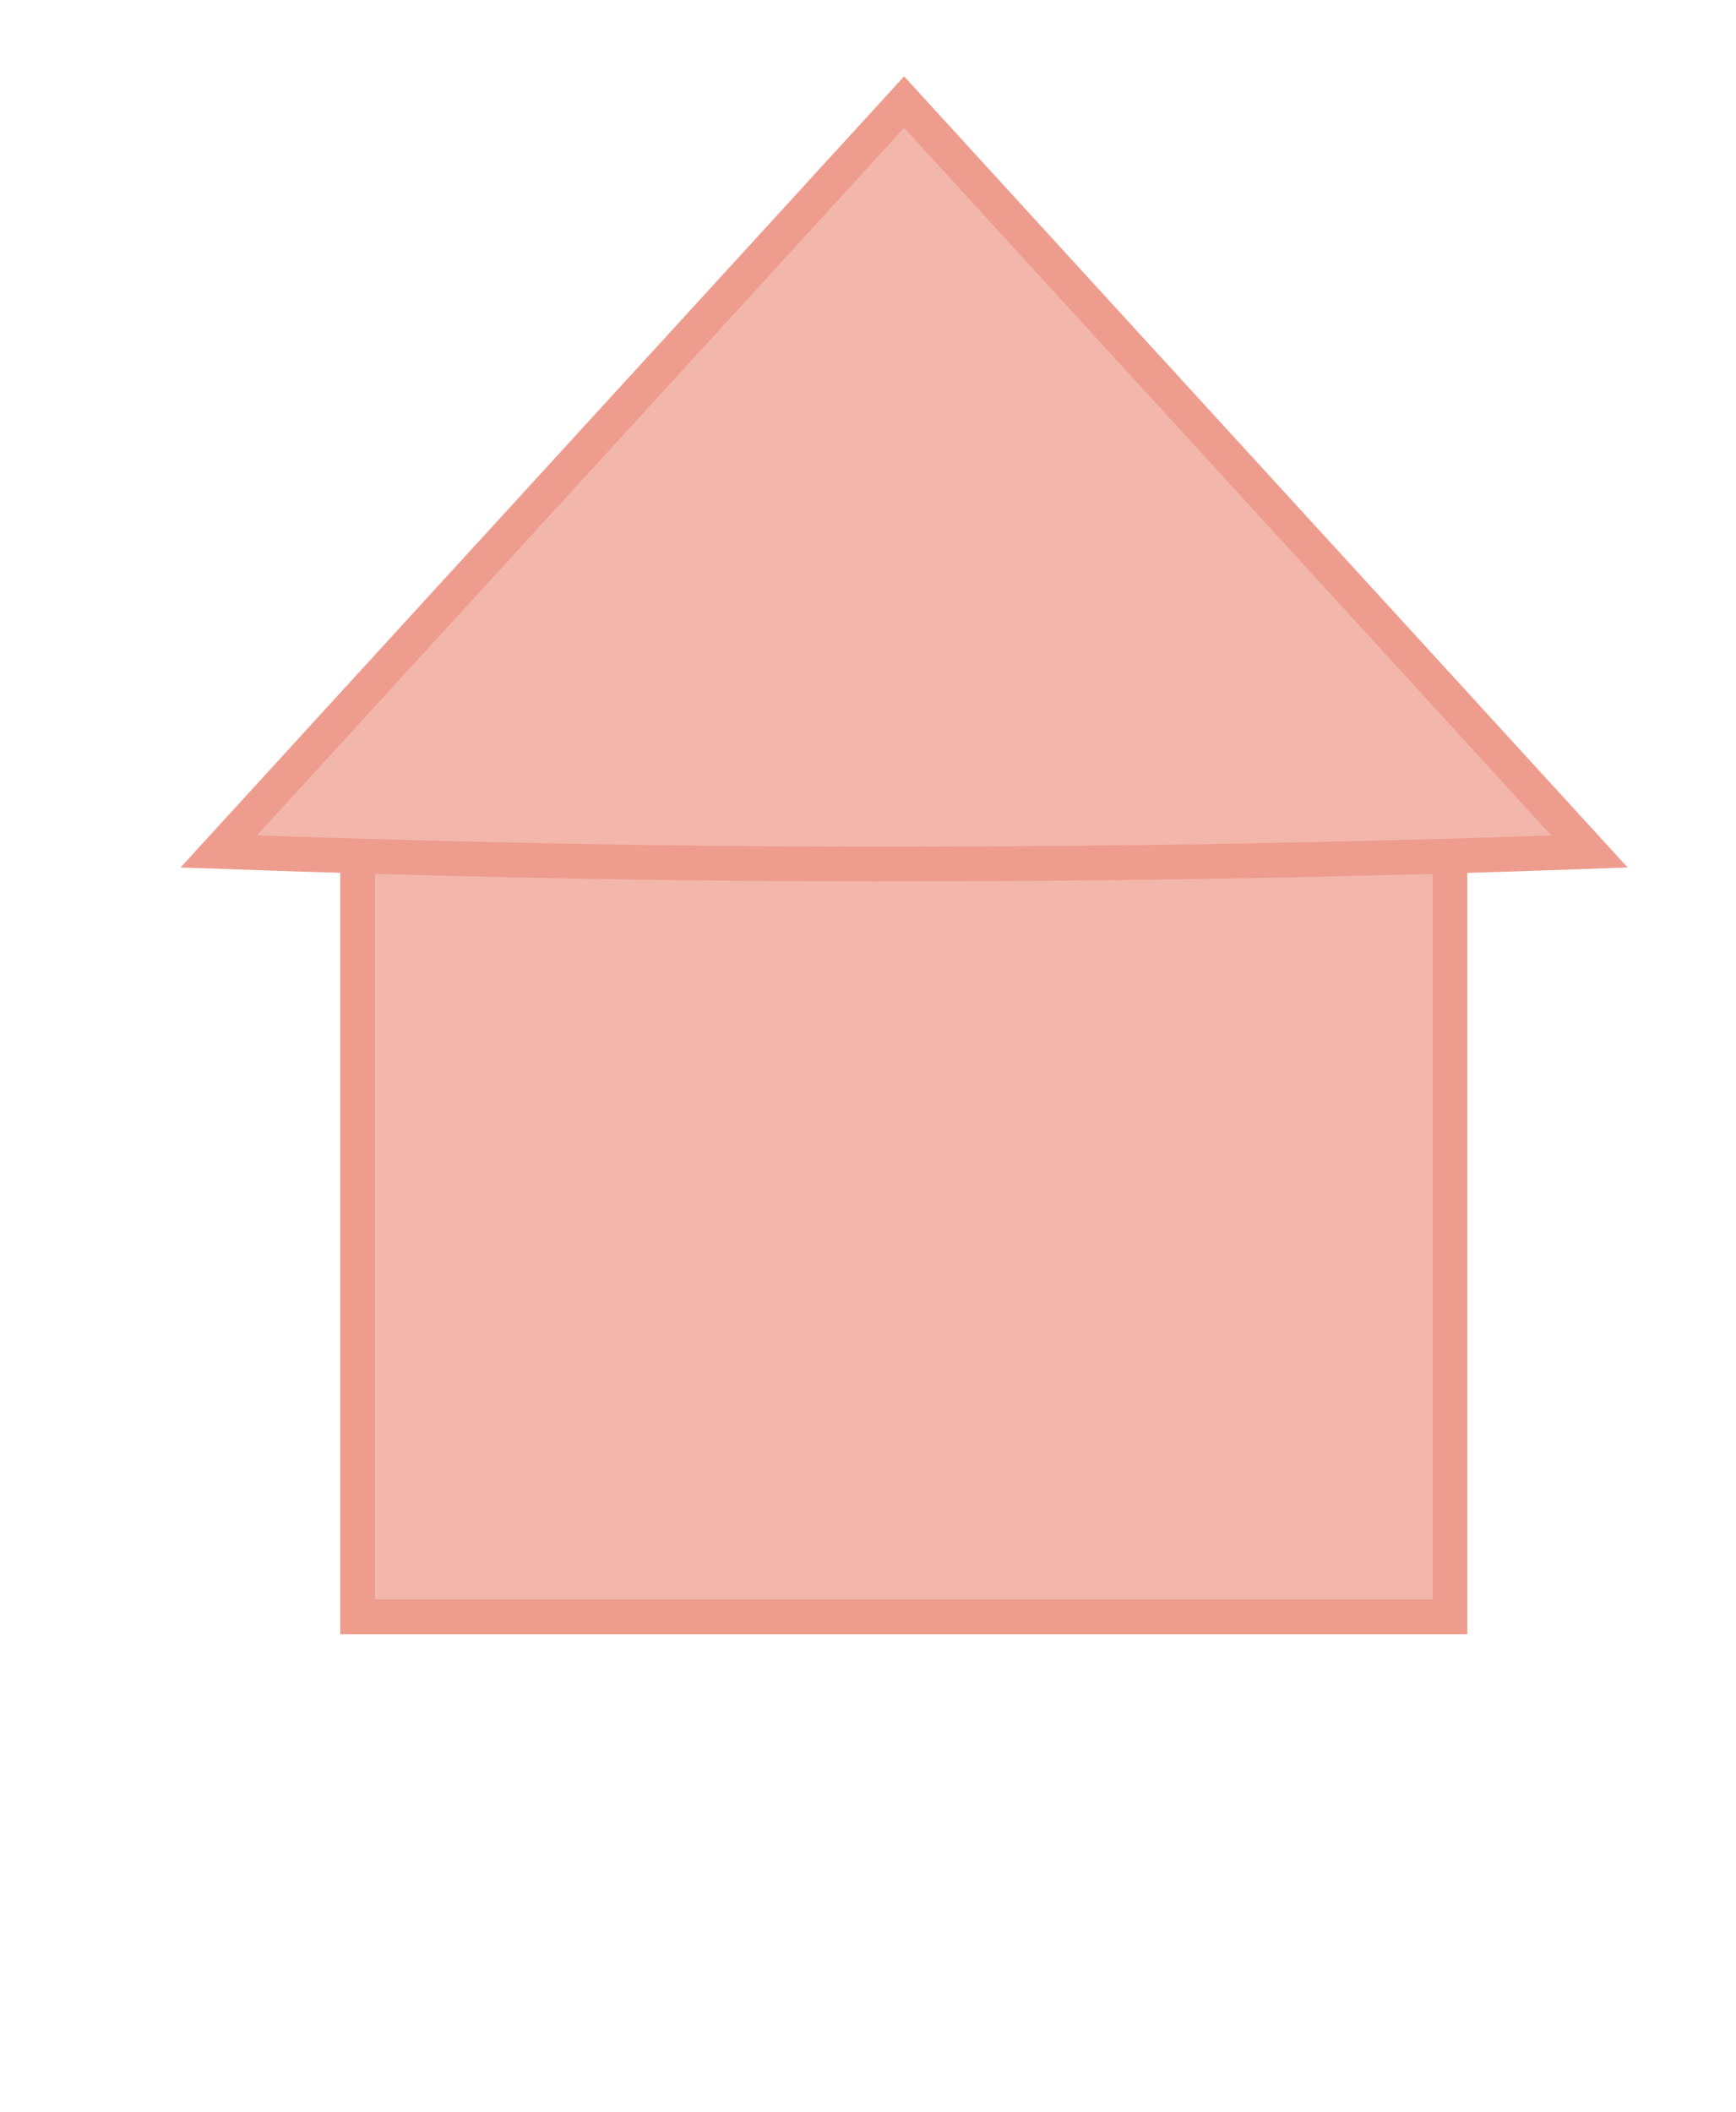 <?xml version="1.0" encoding="utf-8"?>
<!-- Generator: Adobe Illustrator 19.1.0, SVG Export Plug-In . SVG Version: 6.00 Build 0)  -->
<svg version="1.1" xmlns="http://www.w3.org/2000/svg" xmlns:xlink="http://www.w3.org/1999/xlink" x="0px" y="0px"
	 viewBox="0 0 250 304.1" style="enable-background:new 0 0 250 304.1;" xml:space="preserve">
<style type="text/css">
	.st0{fill:#F3B6AA;stroke:#EE9C8E;stroke-width:5;stroke-miterlimit:10;}
</style>
<g id="Layer_1">
	<rect x="51.5" y="106.1" class="st0" width="157.3" height="126.7"/>
</g>
<g id="Layer_2">
	<path class="st0" d="M118.6,124.4c-29.8-0.1-58.8-0.8-87.1-1.8c32.9-36,65.8-71.9,98.7-107.9c32.9,36,65.8,71.9,98.7,107.9
		C193.3,123.9,156.5,124.5,118.6,124.4z"/>
</g>
</svg>
